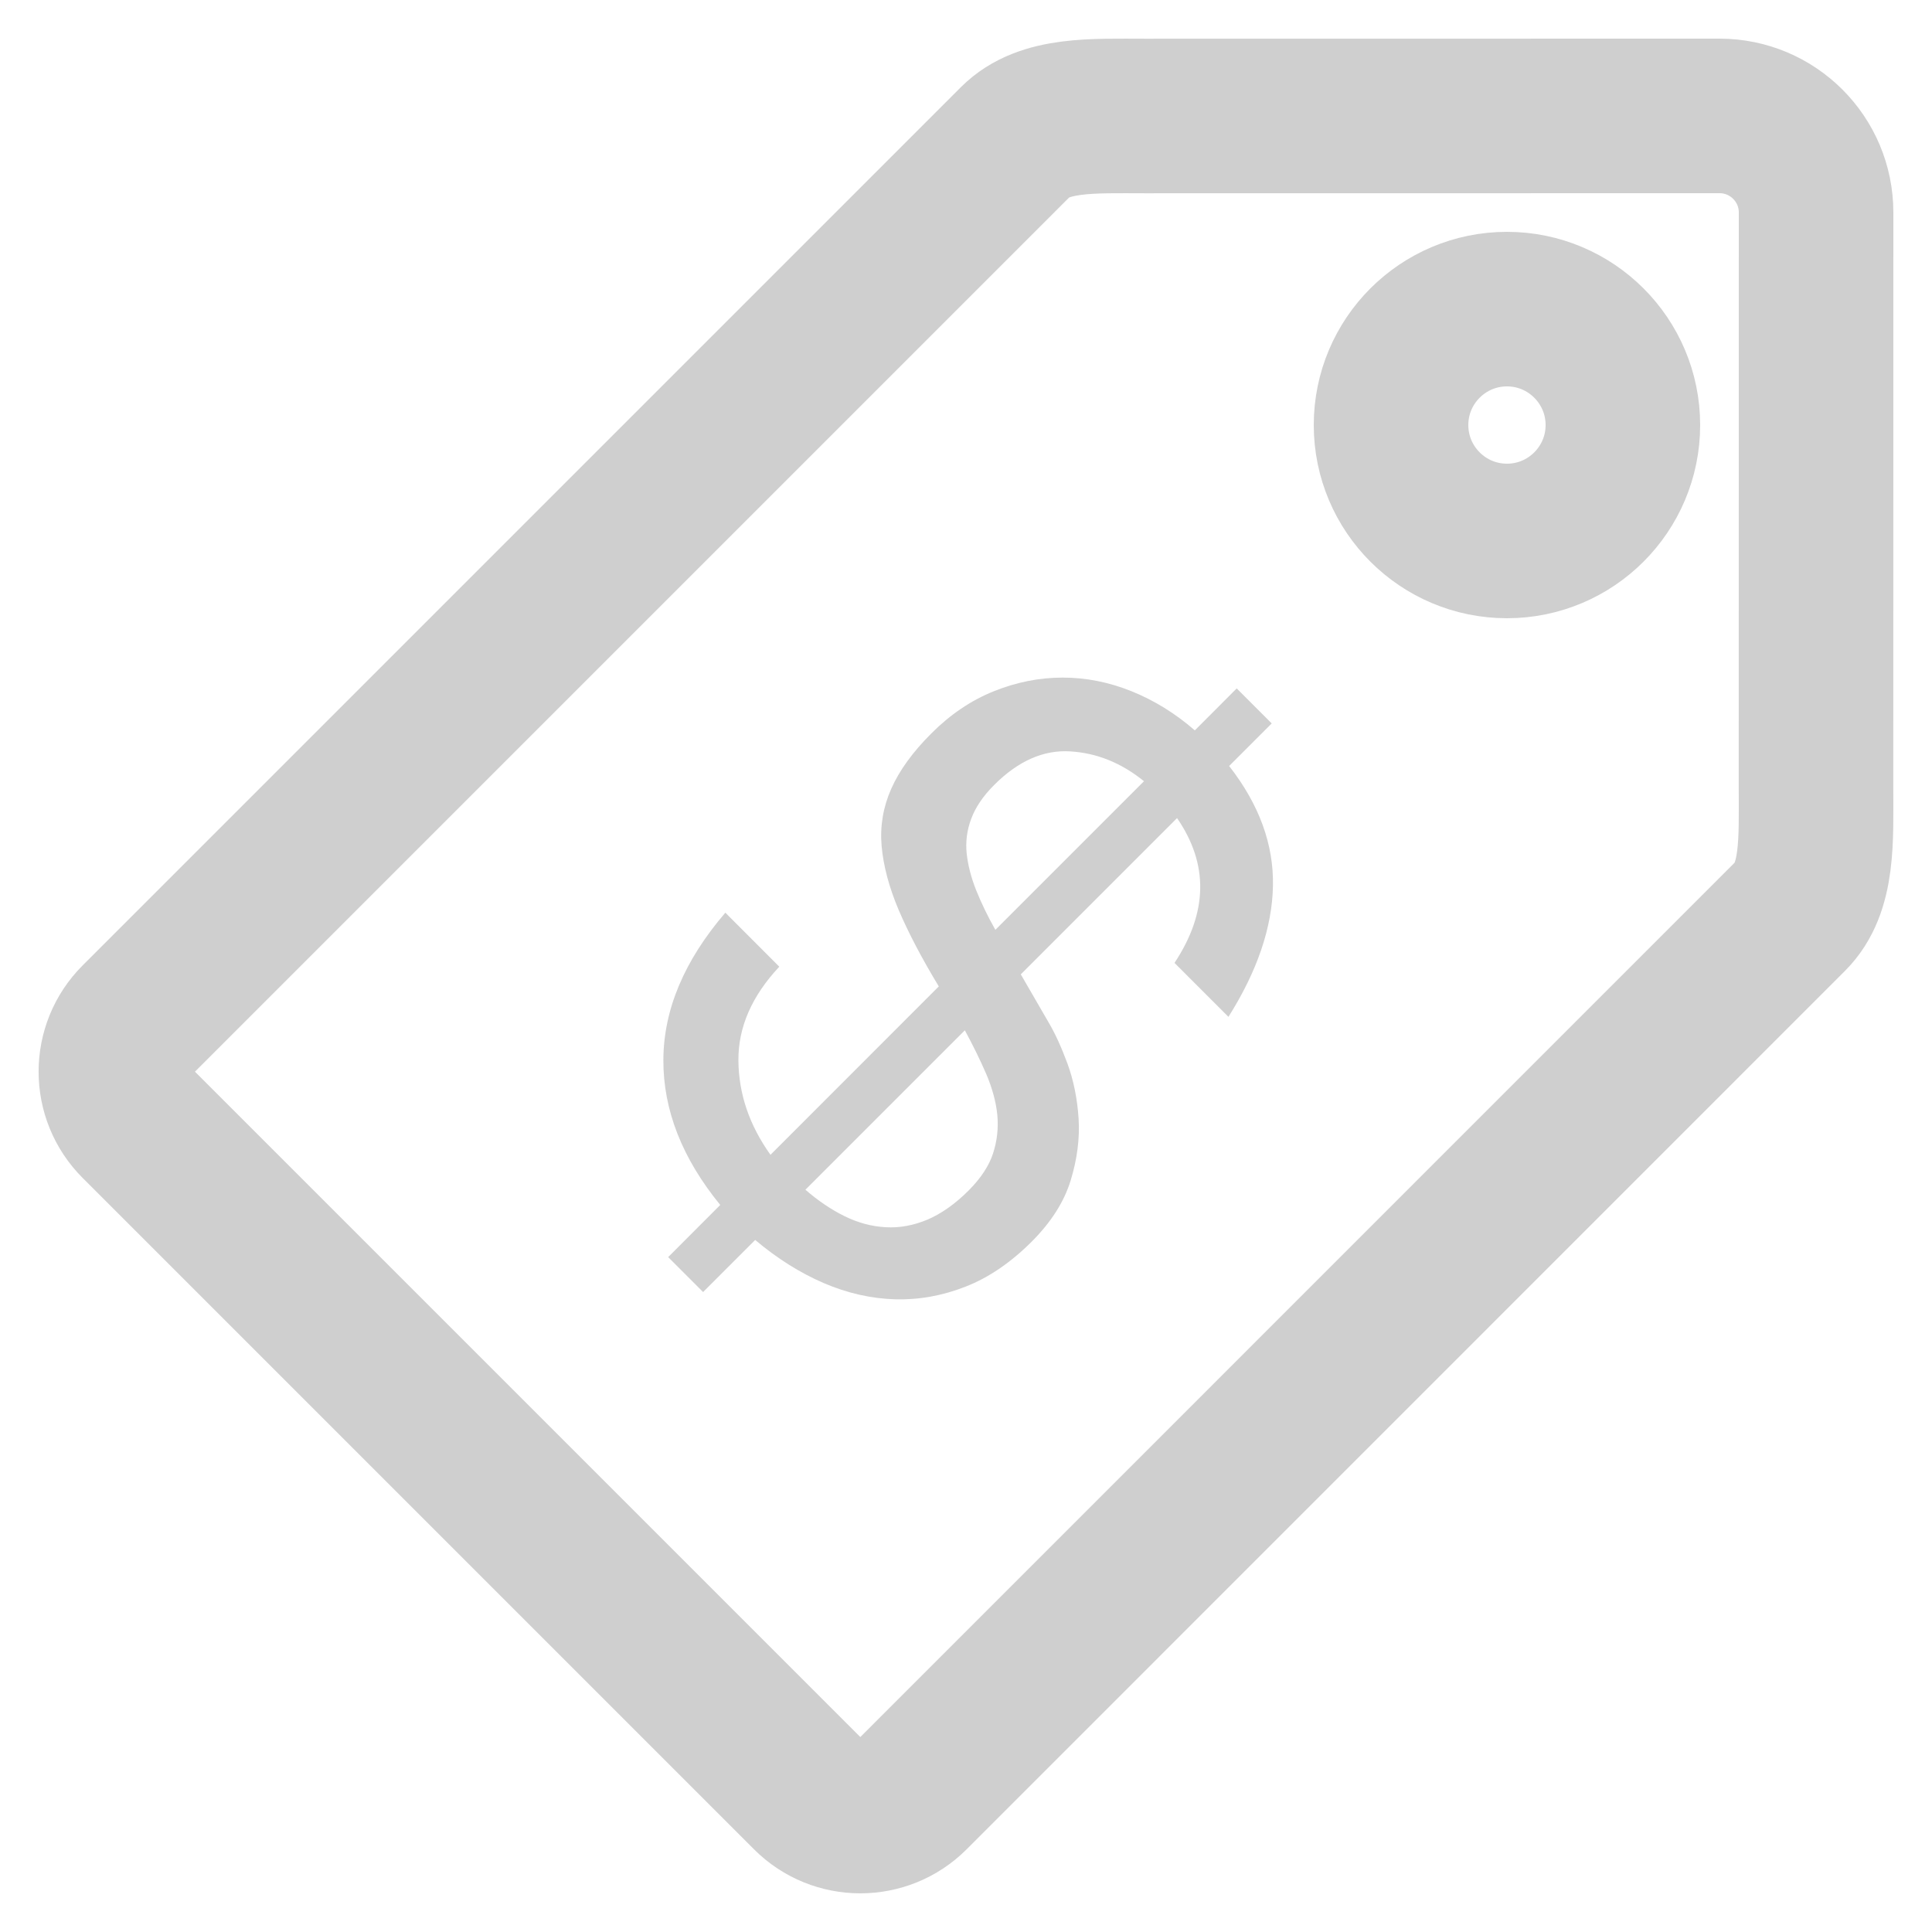 <svg width="25" height="25" viewBox="0 0 25 25" fill="none" xmlns="http://www.w3.org/2000/svg">
<path d="M19.5 7C20.328 7 21 6.328 21 5.5C21 4.672 20.328 4 19.5 4C18.672 4 18 4.672 18 5.5C18 6.328 18.672 7 19.5 7Z" stroke="#CFCFCF" stroke-width="2" stroke-miterlimit="10" stroke-linecap="round"/>
<path d="M23.5 2.75C23.5 2.059 22.94 1.5 22.25 1.5C22.172 1.5 14.812 1.501 14.812 1.501C14.147 1.501 13.51 1.466 13.141 1.835L1.777 13.199C1.407 13.568 1.407 14.167 1.777 14.536L10.464 23.223C10.833 23.592 11.432 23.592 11.801 23.223L23.165 11.858C23.534 11.49 23.499 10.868 23.499 10.188C23.499 10.188 23.5 2.828 23.5 2.75Z" stroke="#CFCFCF" stroke-width="2" stroke-miterlimit="10" stroke-linecap="round"/>
<path d="M9.555 13.722C9.558 14.152 9.696 14.56 9.97 14.943L12.148 12.764C11.929 12.403 11.757 12.074 11.63 11.778C11.504 11.481 11.431 11.205 11.408 10.947C11.386 10.69 11.428 10.443 11.532 10.208C11.636 9.972 11.809 9.733 12.05 9.492C12.296 9.245 12.566 9.063 12.859 8.945C13.152 8.827 13.45 8.768 13.751 8.768C14.053 8.768 14.35 8.827 14.643 8.945C14.936 9.063 15.209 9.232 15.461 9.451L16.003 8.908L16.456 9.361L15.905 9.912C16.294 10.41 16.483 10.928 16.472 11.465C16.461 12.002 16.269 12.567 15.896 13.158L15.198 12.46C15.63 11.807 15.642 11.183 15.231 10.586L13.209 12.608L13.57 13.232C13.652 13.37 13.733 13.547 13.813 13.763C13.892 13.979 13.94 14.216 13.957 14.474C13.973 14.731 13.939 14.999 13.854 15.276C13.769 15.553 13.6 15.817 13.348 16.069C13.079 16.337 12.796 16.531 12.497 16.648C12.198 16.766 11.894 16.821 11.585 16.813C11.275 16.804 10.967 16.735 10.659 16.603C10.353 16.471 10.057 16.285 9.772 16.045L9.098 16.719L8.646 16.267L9.32 15.592C8.827 14.989 8.581 14.363 8.584 13.714C8.587 13.064 8.854 12.43 9.386 11.81L10.084 12.509C9.729 12.888 9.552 13.292 9.555 13.722ZM10.928 15.737C11.101 15.822 11.276 15.87 11.458 15.88C11.639 15.891 11.819 15.858 12.001 15.782C12.181 15.705 12.36 15.579 12.535 15.404C12.693 15.245 12.799 15.084 12.851 14.922C12.903 14.761 12.921 14.595 12.905 14.425C12.888 14.255 12.839 14.079 12.761 13.895C12.681 13.711 12.589 13.524 12.485 13.332L10.422 15.395C10.586 15.537 10.755 15.652 10.928 15.737ZM13.85 9.723C13.505 9.701 13.175 9.846 12.864 10.158C12.721 10.301 12.623 10.446 12.568 10.594C12.512 10.742 12.493 10.893 12.509 11.046C12.526 11.2 12.567 11.358 12.633 11.523C12.699 11.687 12.781 11.857 12.88 12.032L14.803 10.109C14.512 9.873 14.195 9.744 13.85 9.723Z" fill="#CFCFCF"/>
</svg>
